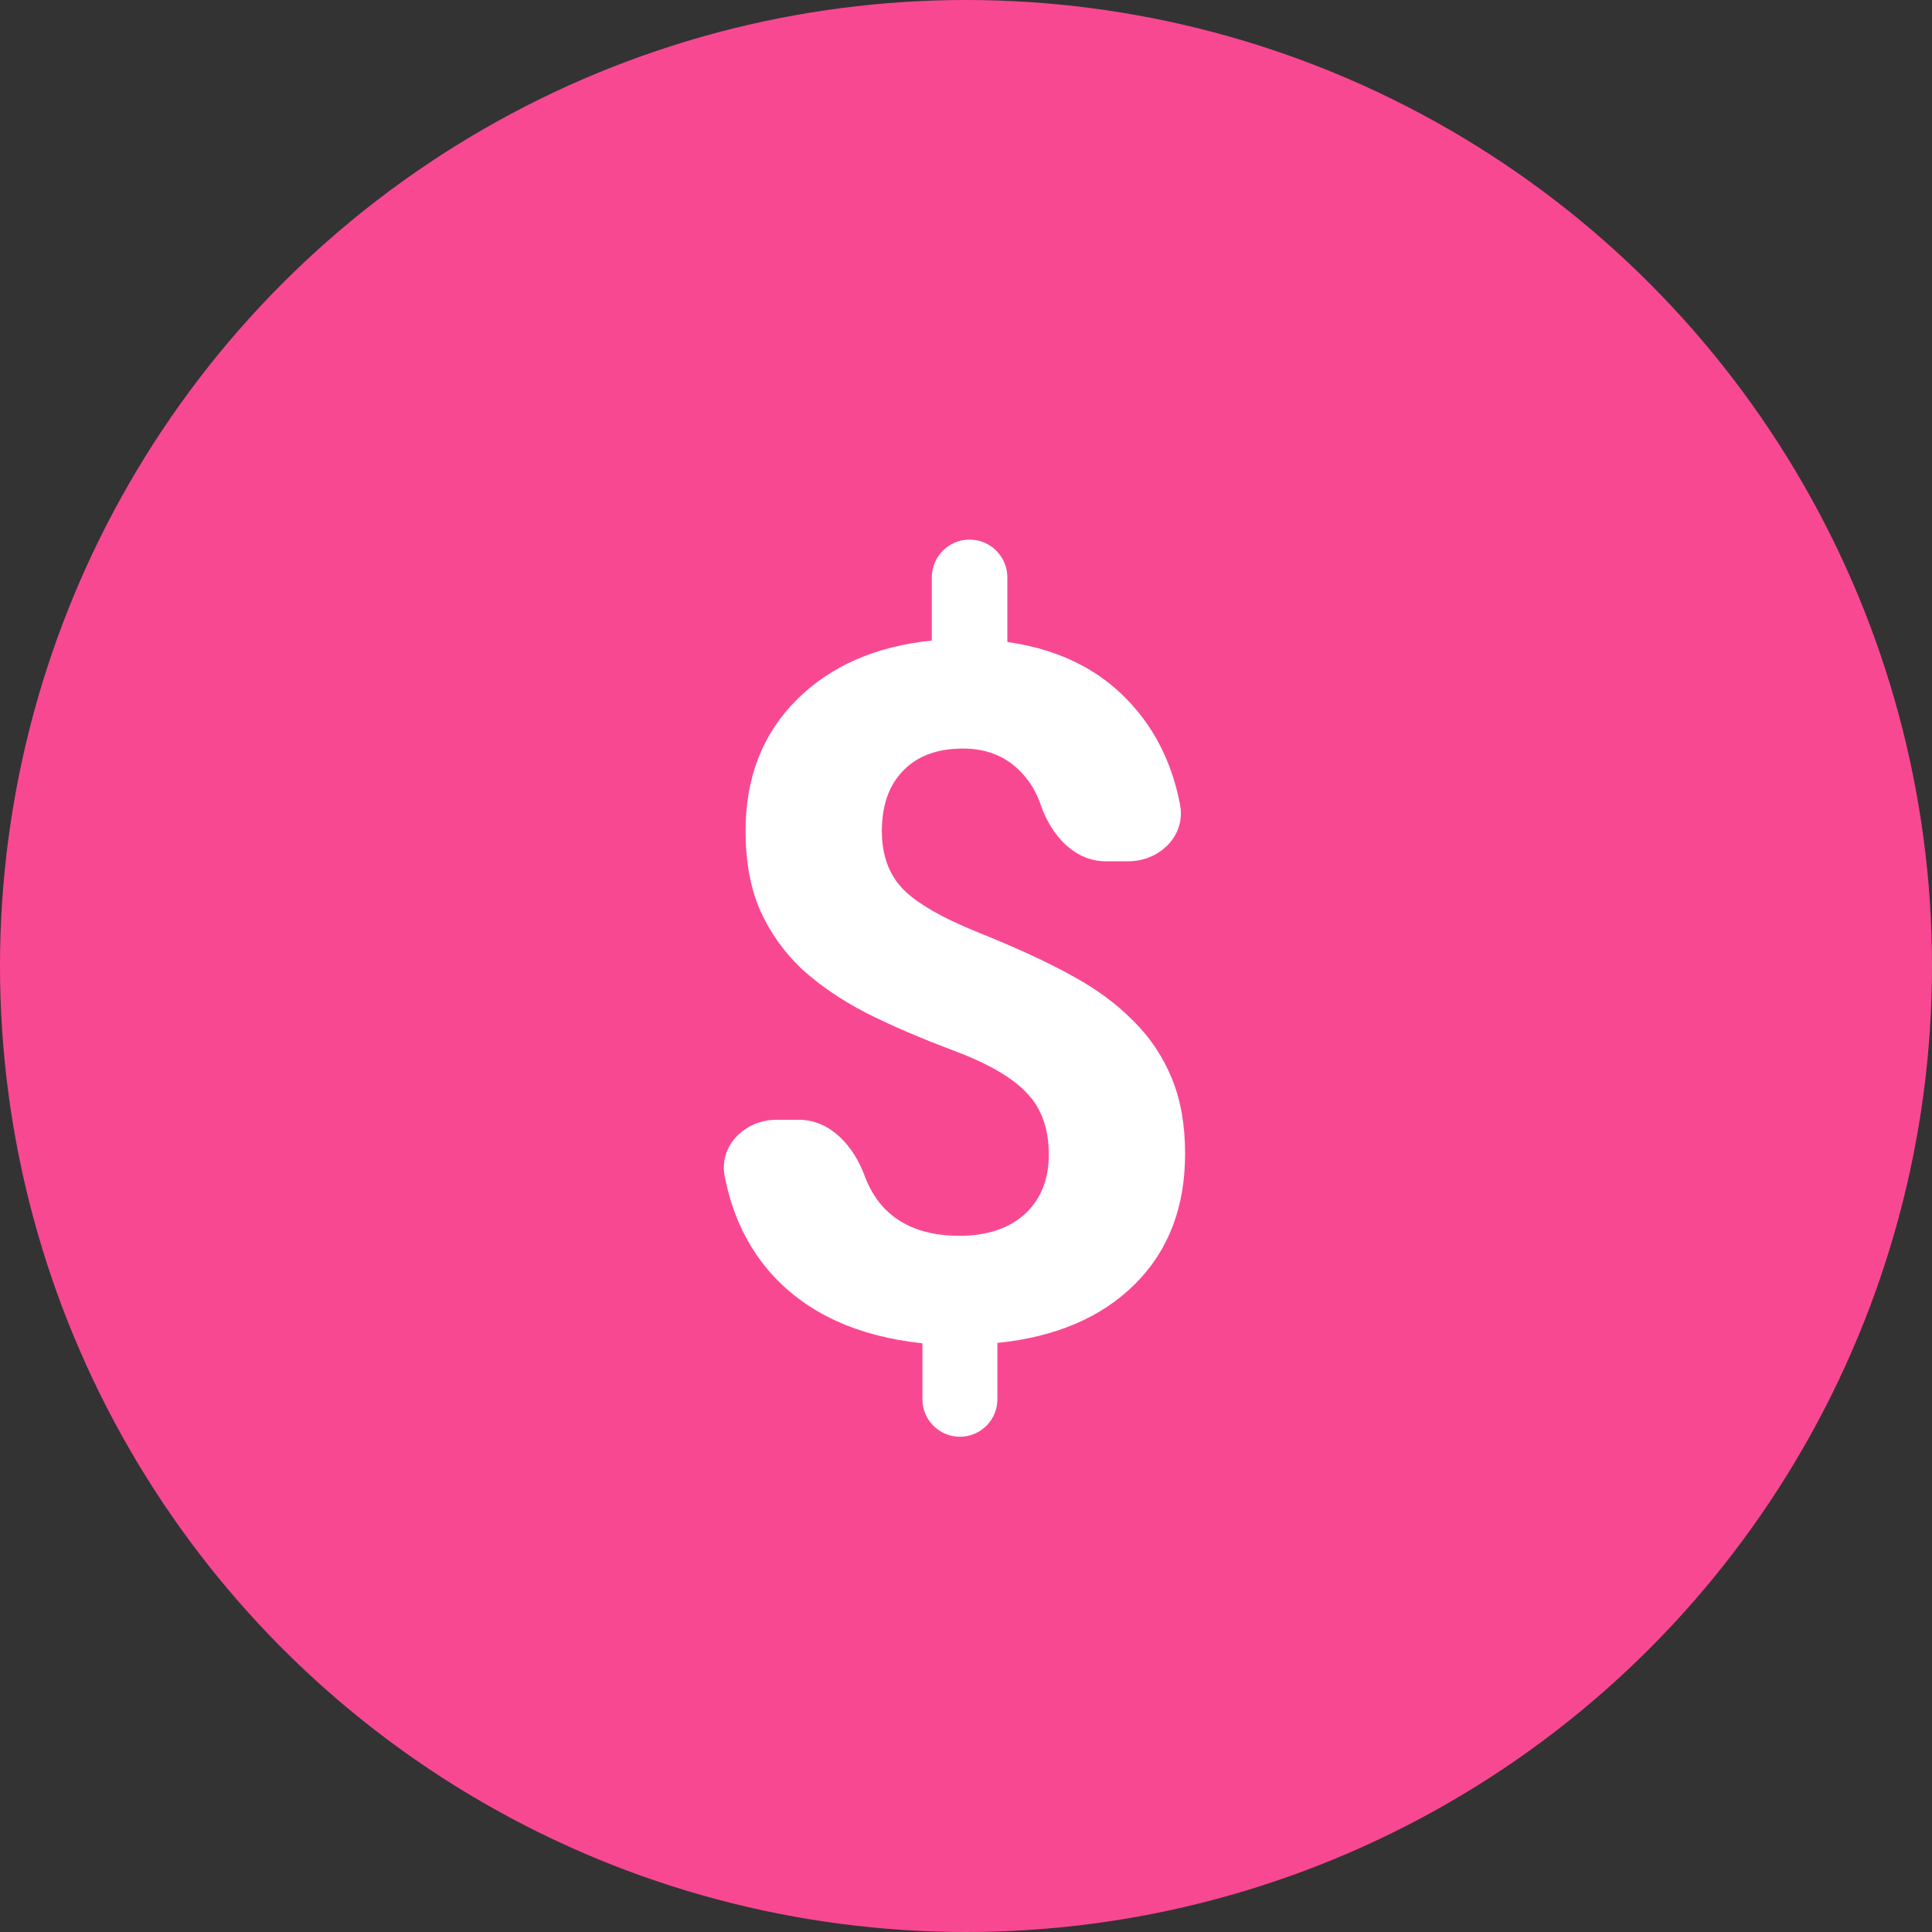 <svg width="20" height="20" viewBox="0 0 20 20" fill="none" xmlns="http://www.w3.org/2000/svg">
<rect x="0" y="0" width="20" height="20" fill="#333333" stroke="none"/>
<circle cx="10" cy="10" r="10" fill="#F94892"/>
<path d="M10.857 11.953C10.857 11.687 10.783 11.475 10.633 11.319C10.486 11.159 10.236 11.013 9.881 10.879C9.526 10.746 9.22 10.614 8.963 10.484C8.706 10.35 8.484 10.199 8.299 10.03C8.117 9.857 7.973 9.655 7.869 9.424C7.768 9.193 7.718 8.918 7.718 8.599C7.718 8.049 7.894 7.598 8.245 7.246C8.597 6.895 9.064 6.69 9.646 6.631V5.977C9.646 5.761 9.821 5.586 10.037 5.586C10.253 5.586 10.428 5.761 10.428 5.977V6.646C11.004 6.727 11.455 6.968 11.78 7.368C11.999 7.636 12.145 7.957 12.216 8.331C12.277 8.65 12.005 8.916 11.68 8.916H11.446C11.121 8.916 10.881 8.644 10.775 8.336C10.736 8.221 10.682 8.123 10.613 8.042C10.454 7.847 10.239 7.749 9.969 7.749C9.702 7.749 9.495 7.826 9.349 7.979C9.202 8.129 9.129 8.337 9.129 8.604C9.129 8.851 9.201 9.05 9.344 9.2C9.487 9.349 9.752 9.502 10.14 9.658C10.53 9.815 10.851 9.963 11.102 10.103C11.352 10.239 11.564 10.396 11.736 10.572C11.909 10.744 12.041 10.943 12.132 11.167C12.223 11.389 12.268 11.647 12.268 11.944C12.268 12.497 12.096 12.946 11.751 13.291C11.406 13.636 10.931 13.84 10.325 13.902V14.485C10.325 14.7 10.151 14.873 9.937 14.873C9.723 14.873 9.549 14.7 9.549 14.485V13.906C8.882 13.835 8.364 13.599 7.996 13.198C7.745 12.921 7.58 12.58 7.502 12.177C7.44 11.858 7.713 11.592 8.037 11.592H8.272C8.597 11.592 8.838 11.866 8.95 12.17C8.995 12.292 9.056 12.397 9.134 12.486C9.319 12.691 9.585 12.793 9.93 12.793C10.216 12.793 10.442 12.718 10.608 12.569C10.774 12.416 10.857 12.211 10.857 11.953Z" fill="white"/>
</svg>
